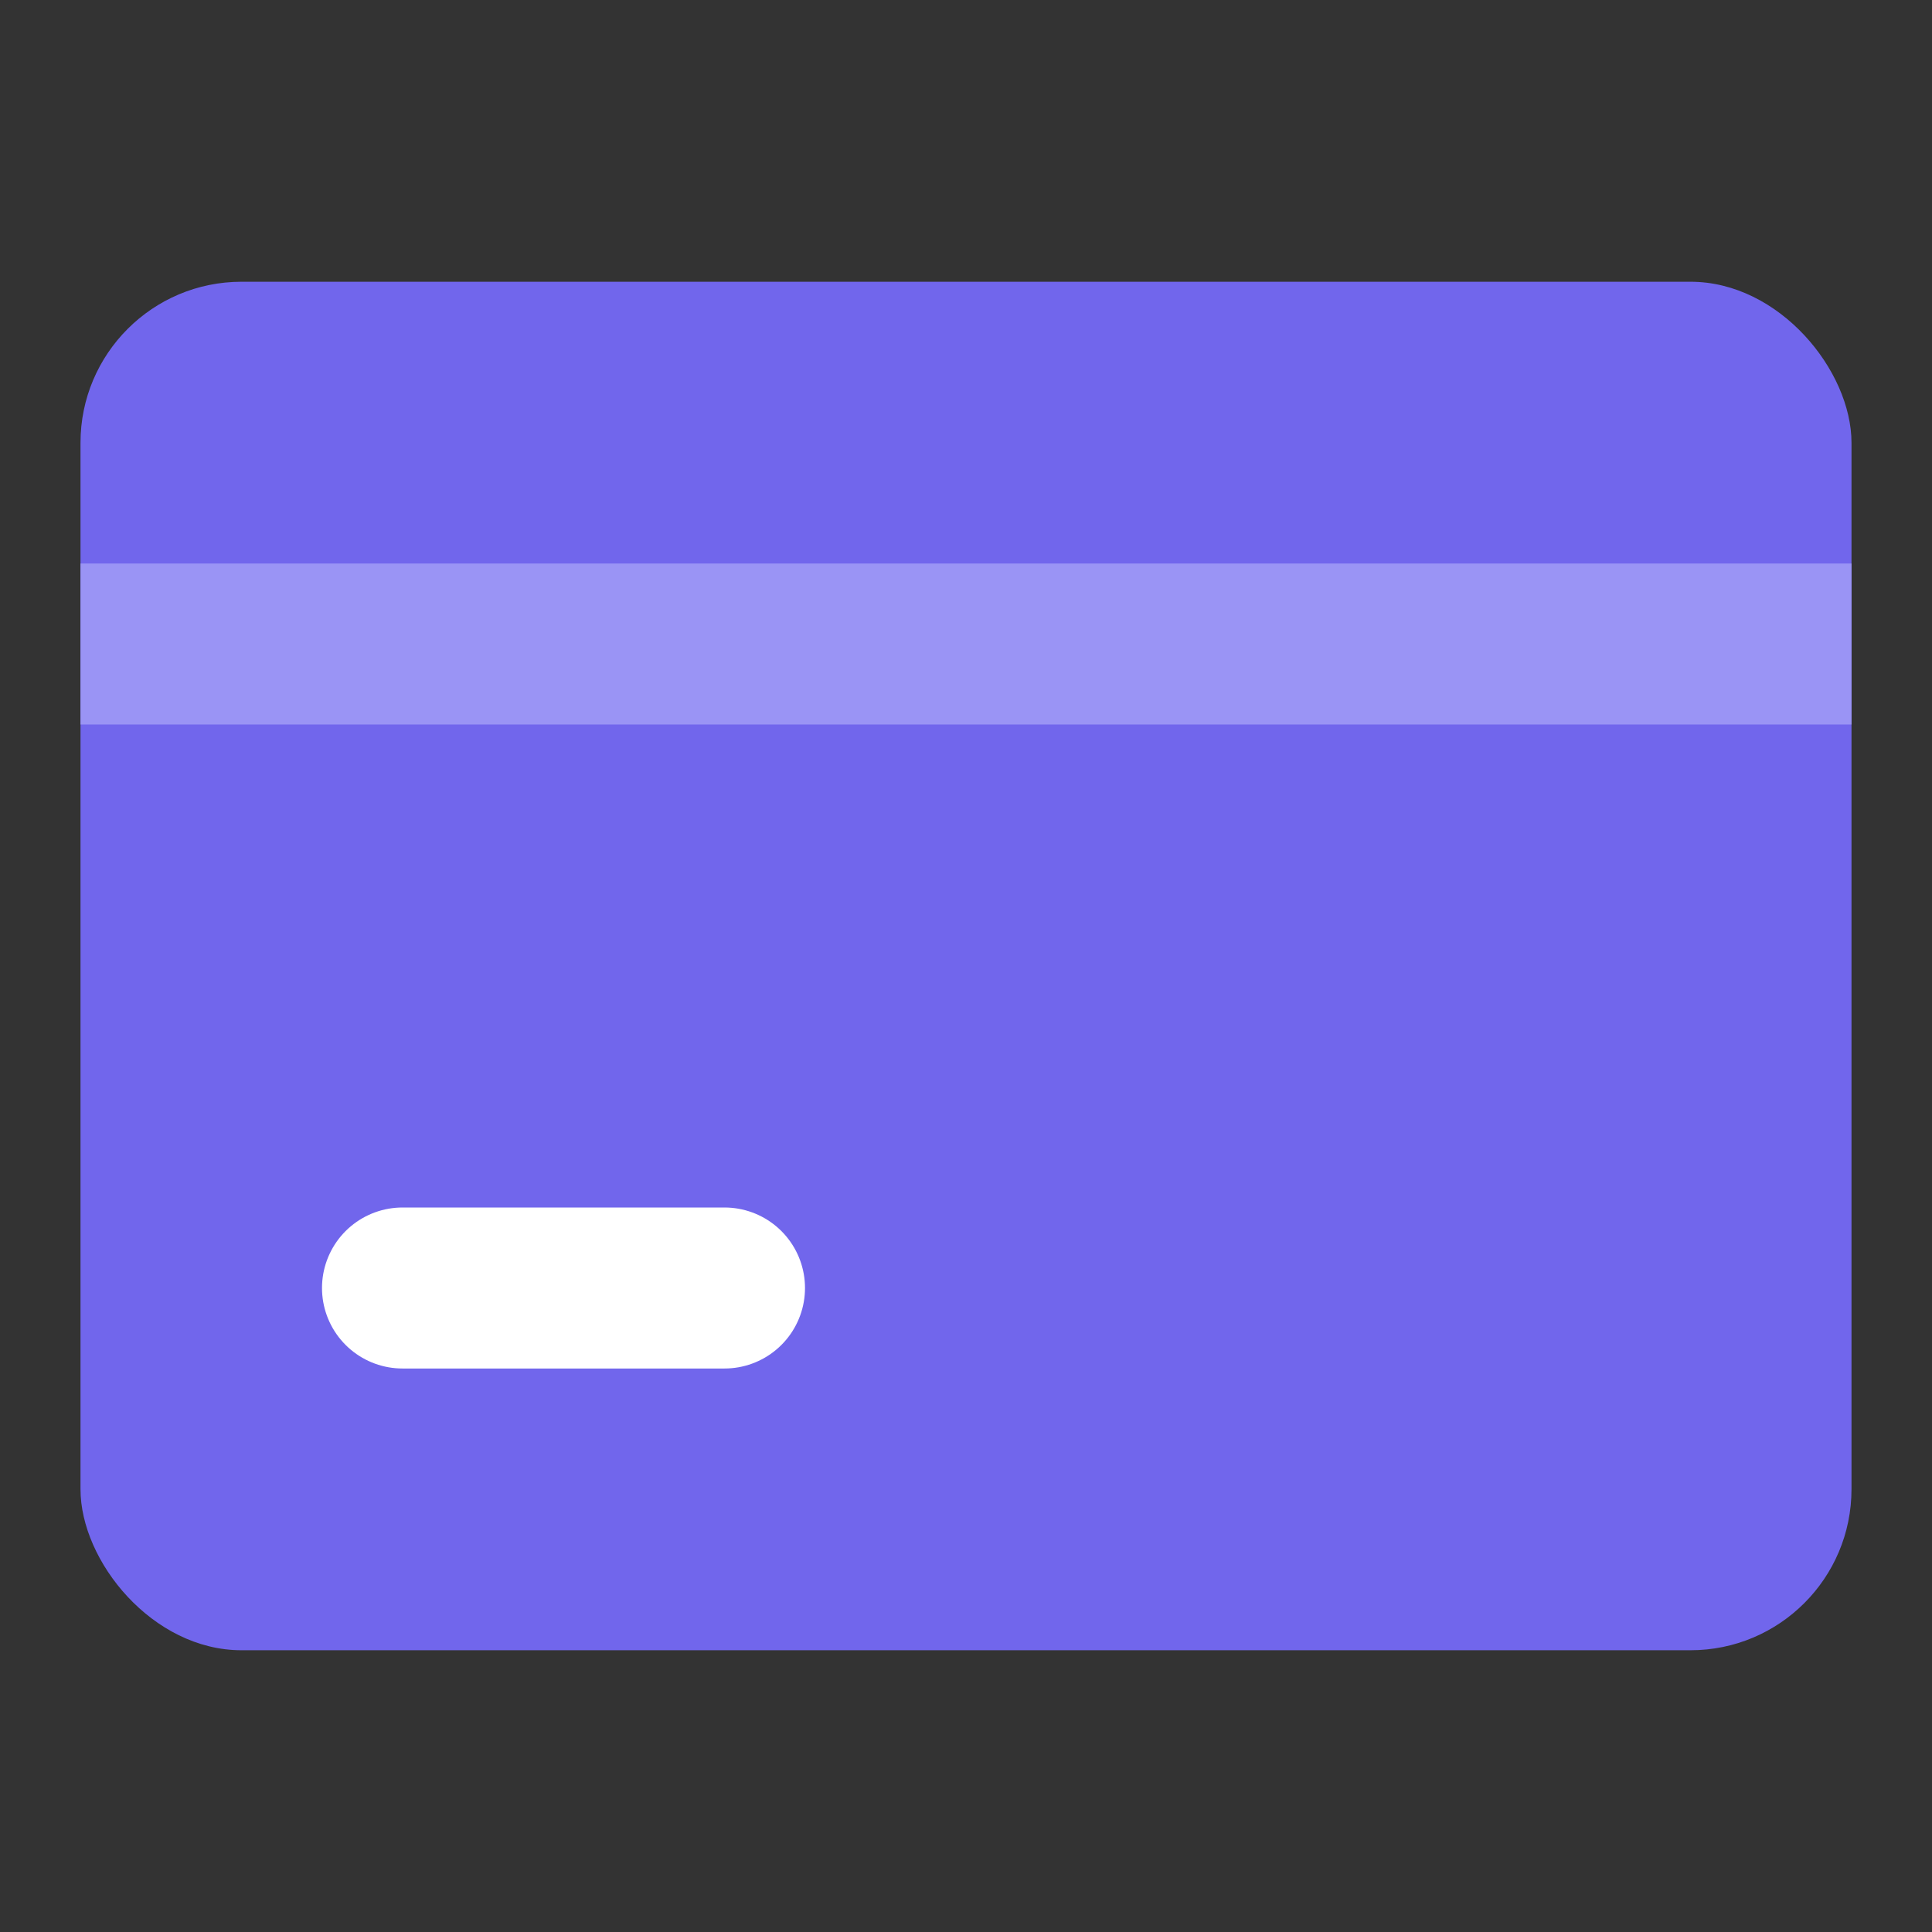 <svg width="24" height="24" viewBox="0 0 24 24" fill="none" xmlns="http://www.w3.org/2000/svg">
<rect x="0" y="0" width="24" height="24" fill="#333333" stroke="none"/>
<rect x="1" y="3.5" width="22" height="17" rx="2" fill="#7166EC"/>
<path d="M5 16H9" stroke="white" stroke-width="2" stroke-linecap="round"/>
<path d="M1 8H23" stroke="#9A94F5" stroke-width="2"/>
</svg>
